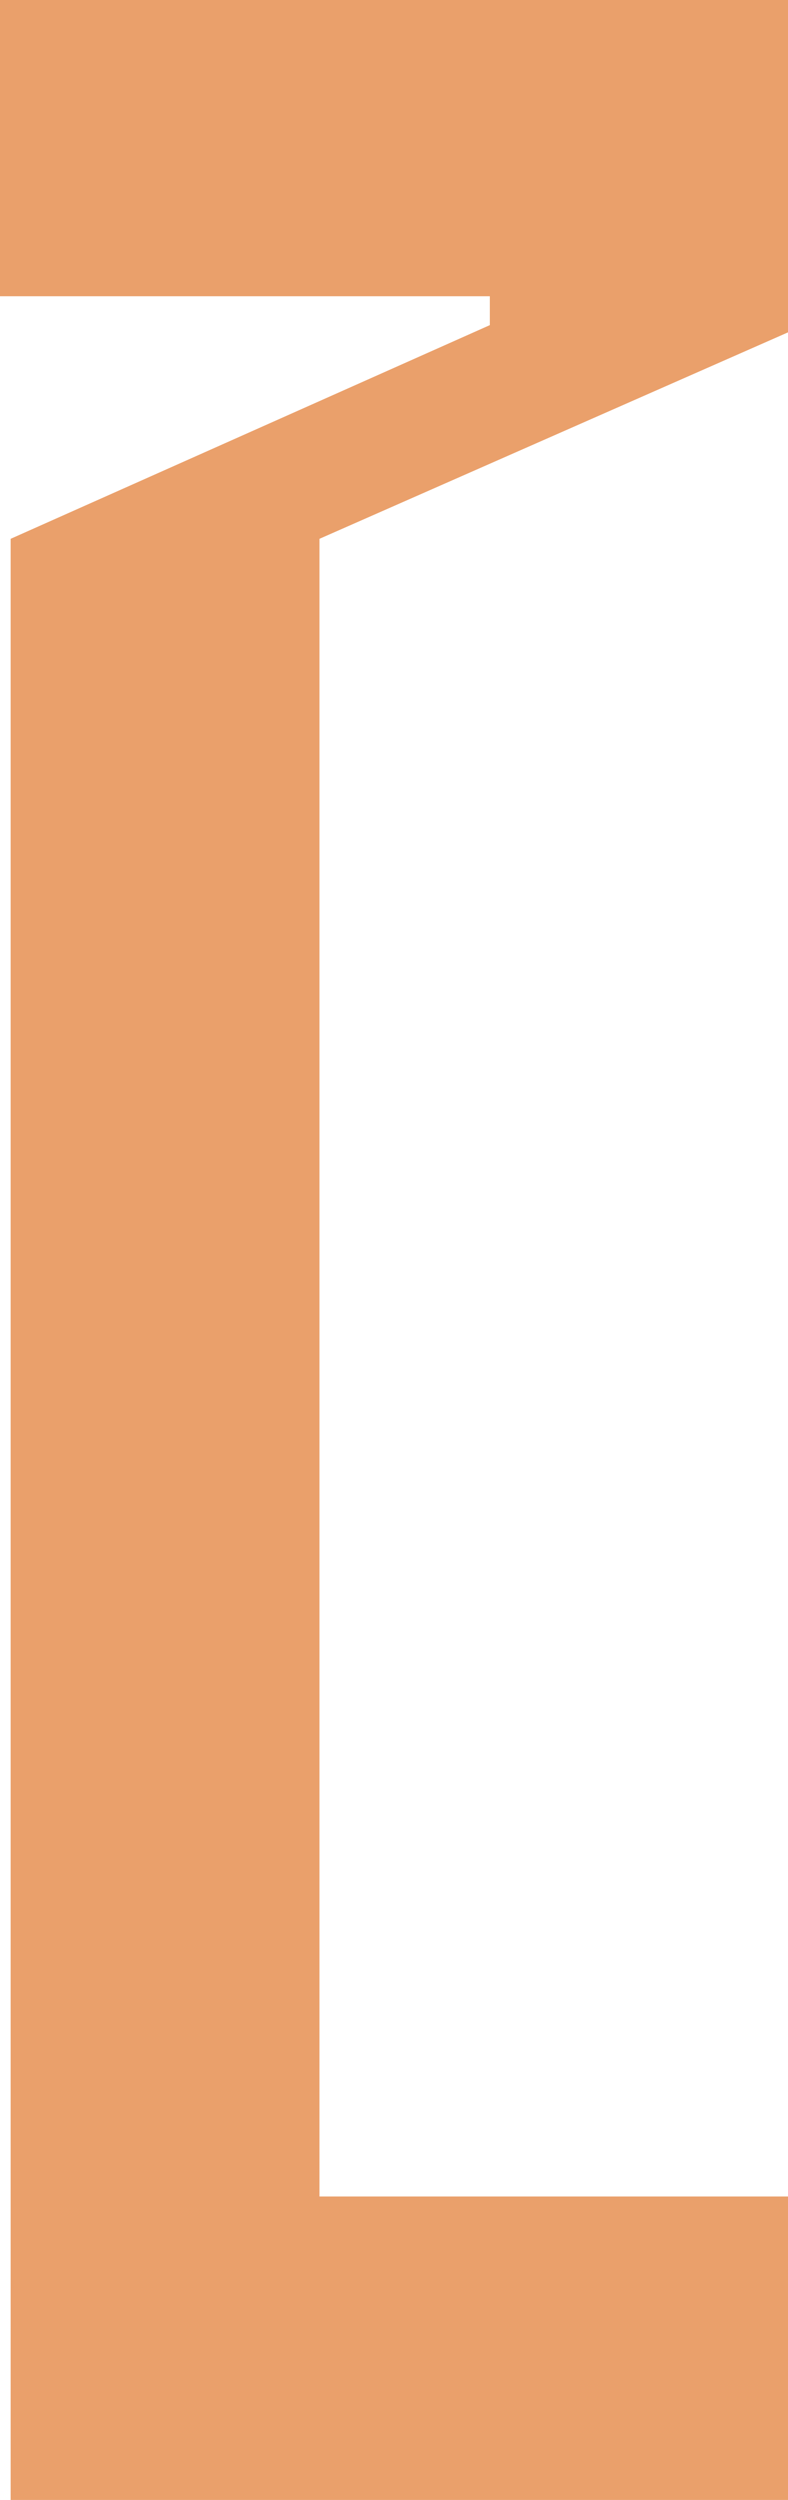 <svg width="41" height="130" viewBox="0 0 41 130" fill="none" xmlns="http://www.w3.org/2000/svg">
<path d="M41 114.22V130H0.554V28.019L25.486 16.907V15.405H-3.8147e-06V0H41V17.283L16.622 28.019V114.22H41Z" fill="#EAA06B"/>
</svg>
